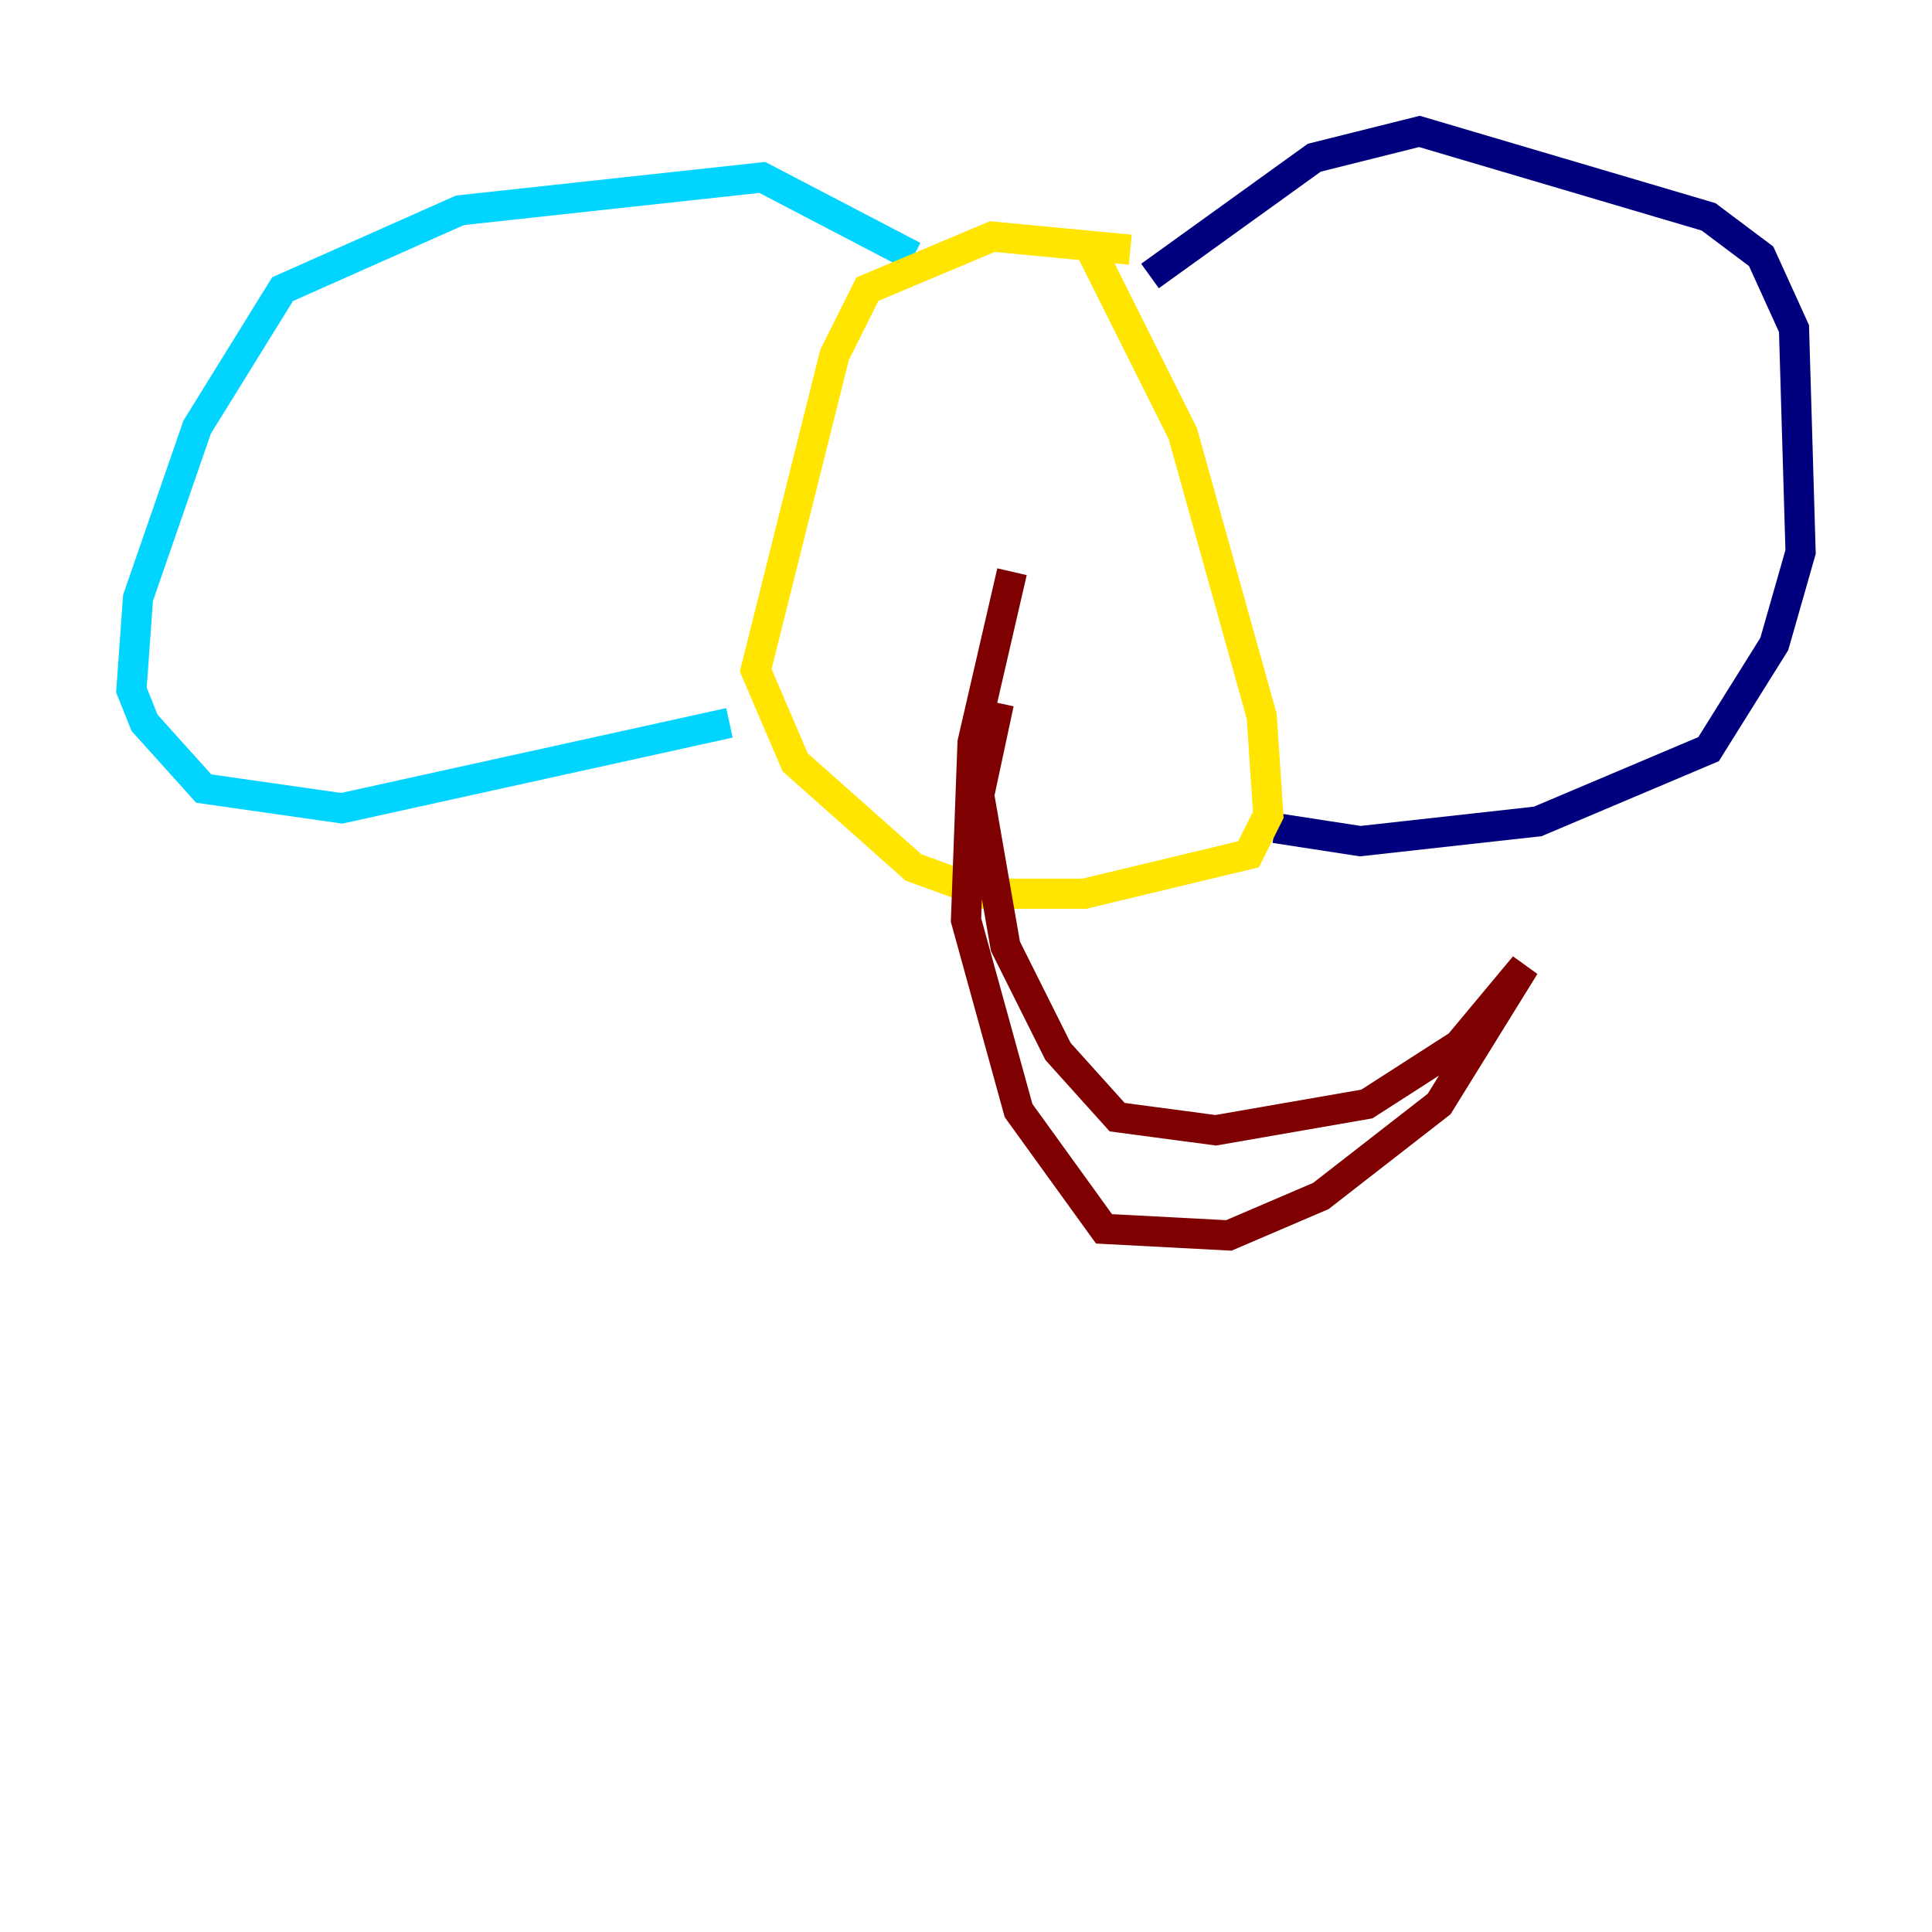 <?xml version="1.0" encoding="utf-8" ?>
<svg baseProfile="tiny" height="128" version="1.2" viewBox="0,0,128,128" width="128" xmlns="http://www.w3.org/2000/svg" xmlns:ev="http://www.w3.org/2001/xml-events" xmlns:xlink="http://www.w3.org/1999/xlink"><defs /><polyline fill="none" points="76.191,18.286 87.075,10.449 94.041,8.707 113.197,14.367 116.68,16.98 118.857,21.769 119.293,36.571 117.551,42.667 113.197,49.633 101.878,54.422 90.122,55.728 84.463,54.857" stroke="#00007f" stroke-width="2" /><polyline fill="none" points="60.517,16.98 50.503,11.755 30.476,13.932 18.721,19.157 13.061,28.299 9.143,39.619 8.707,45.714 9.578,47.891 13.497,52.245 22.64,53.551 48.327,47.891" stroke="#00d4ff" stroke-width="2" /><polyline fill="none" points="74.884,16.544 65.742,15.674 57.469,19.157 55.292,23.51 50.068,44.408 52.68,50.503 60.517,57.469 65.306,59.211 71.837,59.211 82.721,56.599 84.027,53.986 83.592,47.456 78.367,28.735 72.272,16.544" stroke="#ffe500" stroke-width="2" /><polyline fill="none" points="67.048,37.878 64.435,49.197 64.0,60.952 67.483,73.578 73.143,81.415 81.415,81.85 87.51,79.238 95.347,73.143 101.007,64.0 96.653,69.225 90.558,73.143 80.544,74.884 74.014,74.014 70.095,69.66 66.612,62.694 64.871,52.68 66.177,46.585" stroke="#7f0000" stroke-width="2" /></svg>